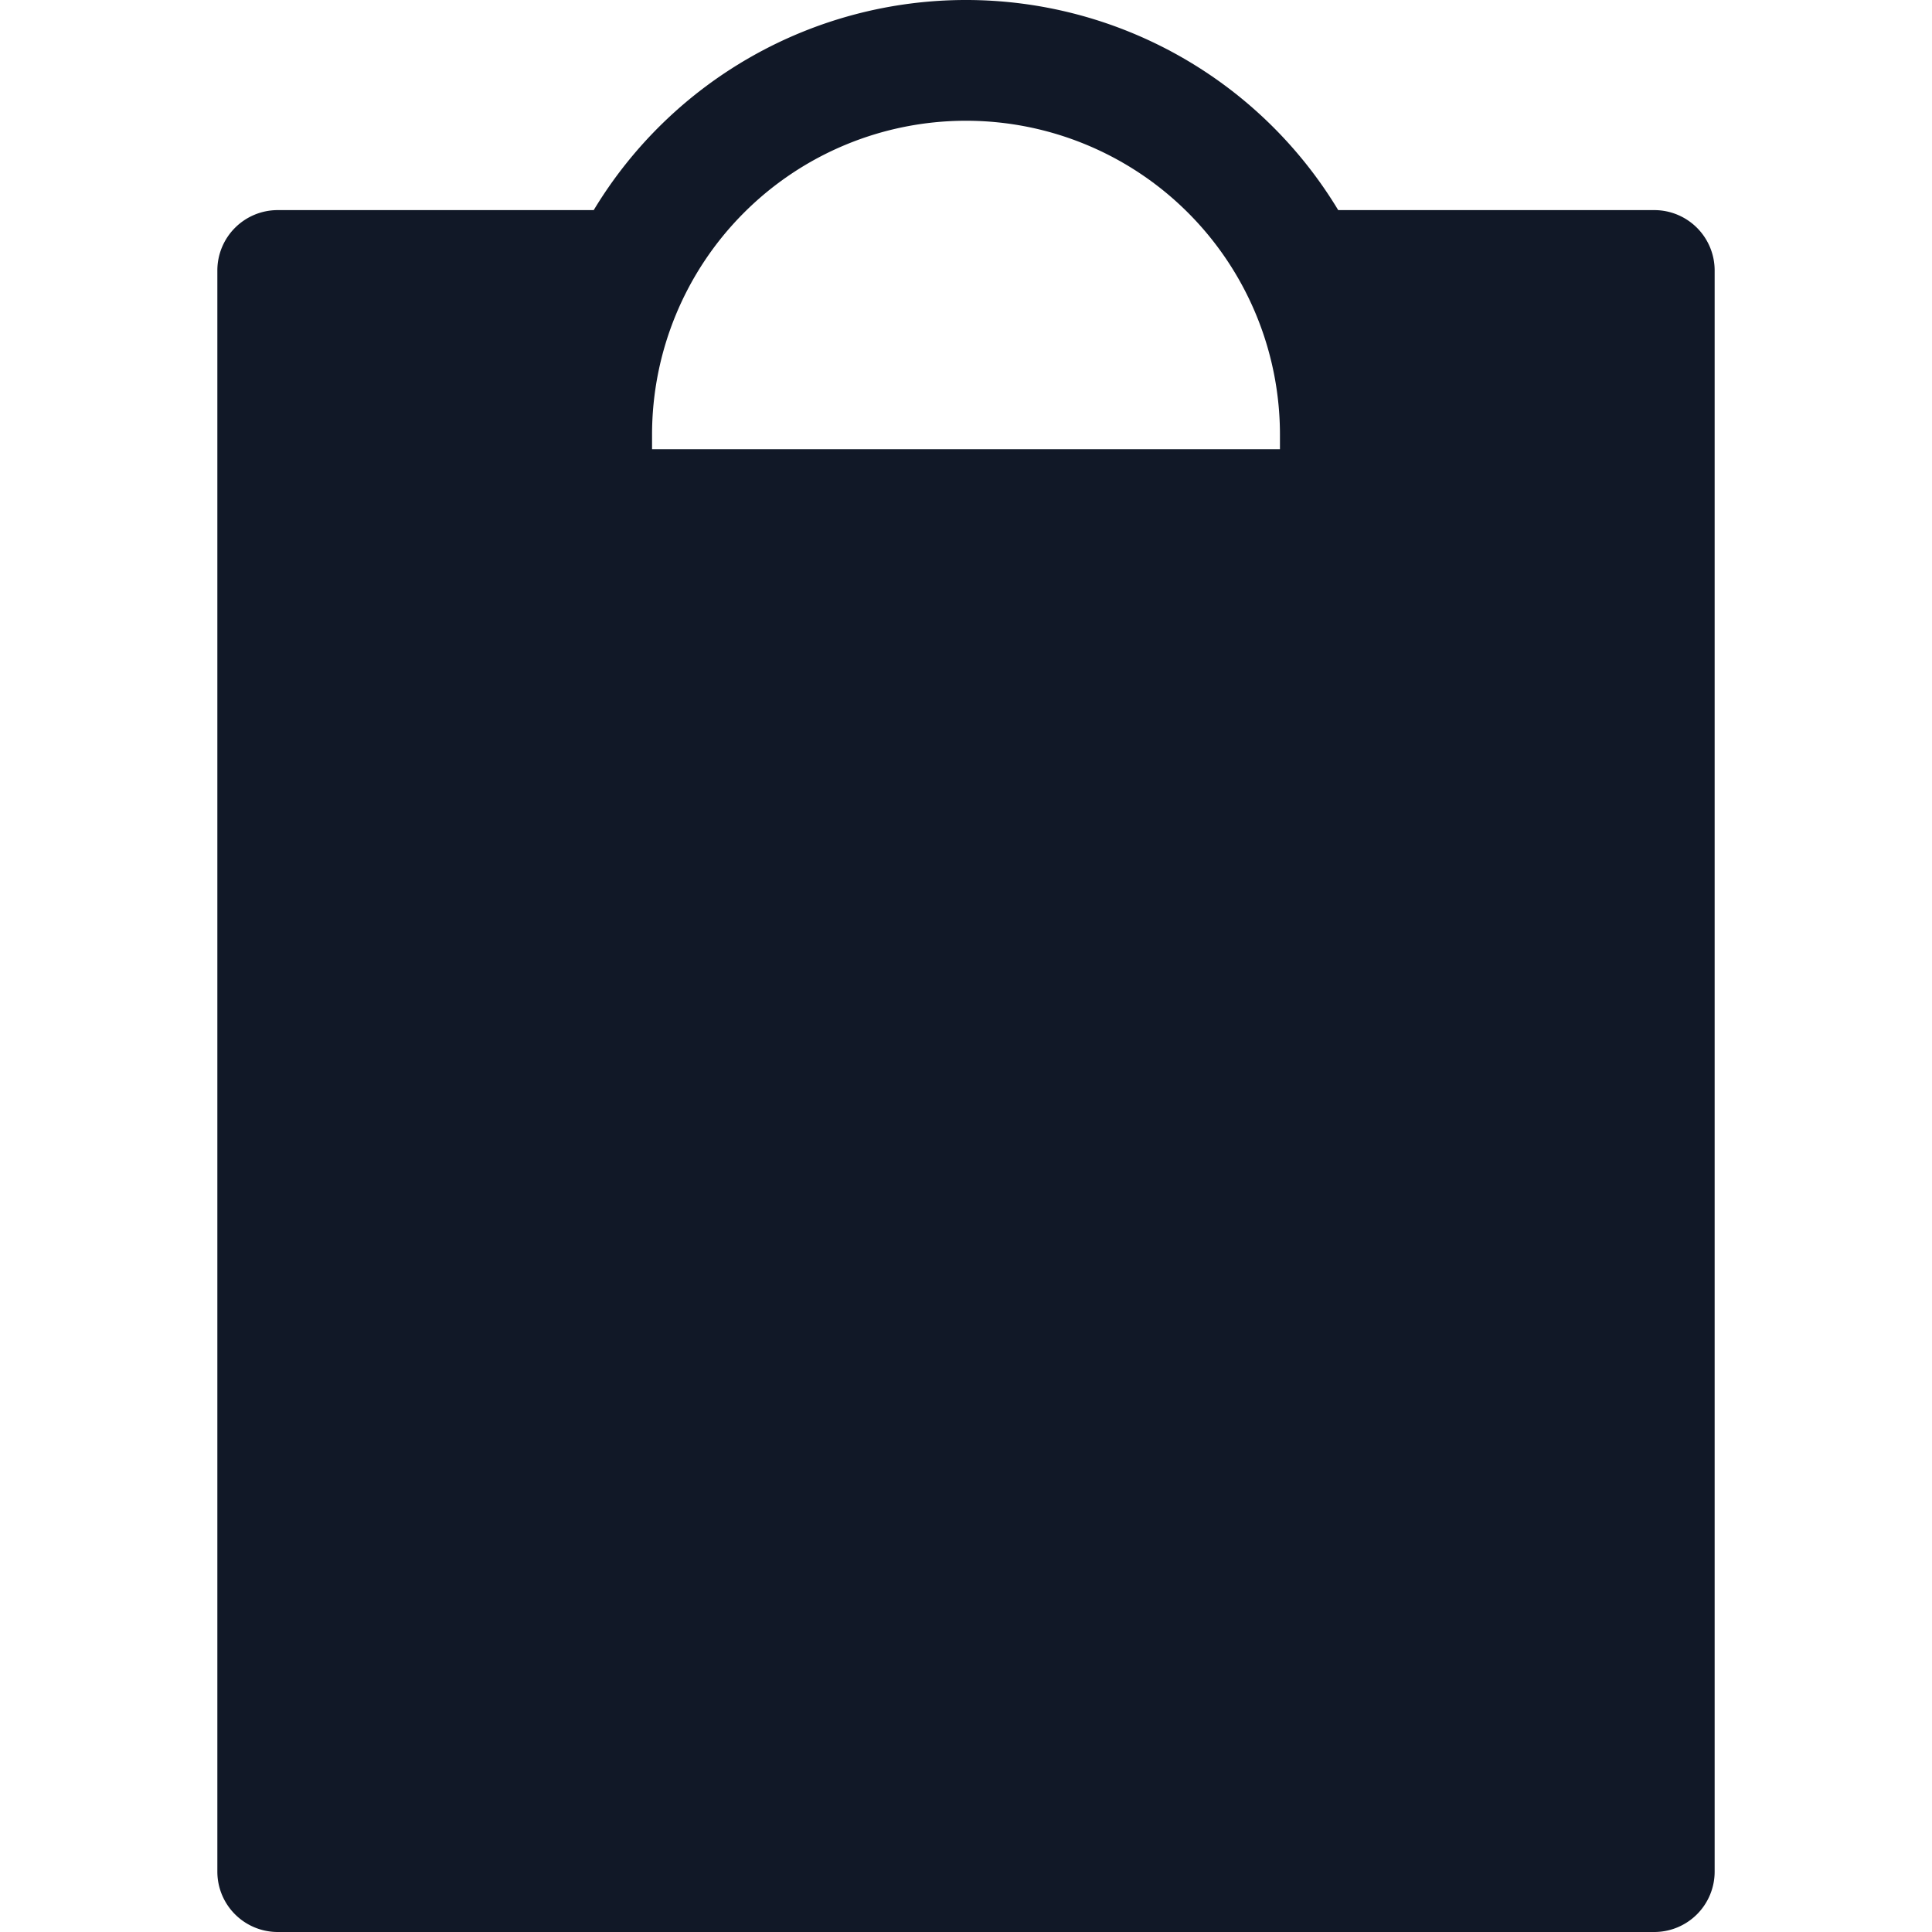 <svg xmlns="http://www.w3.org/2000/svg" width="32" height="32" fill="none" viewBox="0 0 32 32"><path fill="#111827" fill-rule="evenodd" d="M22.165 3.48H27.4a1 1 0 0 1 1 1V31a1 1 0 0 1-1 1H4.6a1 1 0 0 1-1-1V4.48a1 1 0 0 1 1-1h5.234A7.2 7.2 0 0 1 16 0a7.2 7.2 0 0 1 6.165 3.48M10.8 7.2a5.2 5.2 0 0 1 10.4 0v.24H10.8z" clip-rule="evenodd"/></svg>
